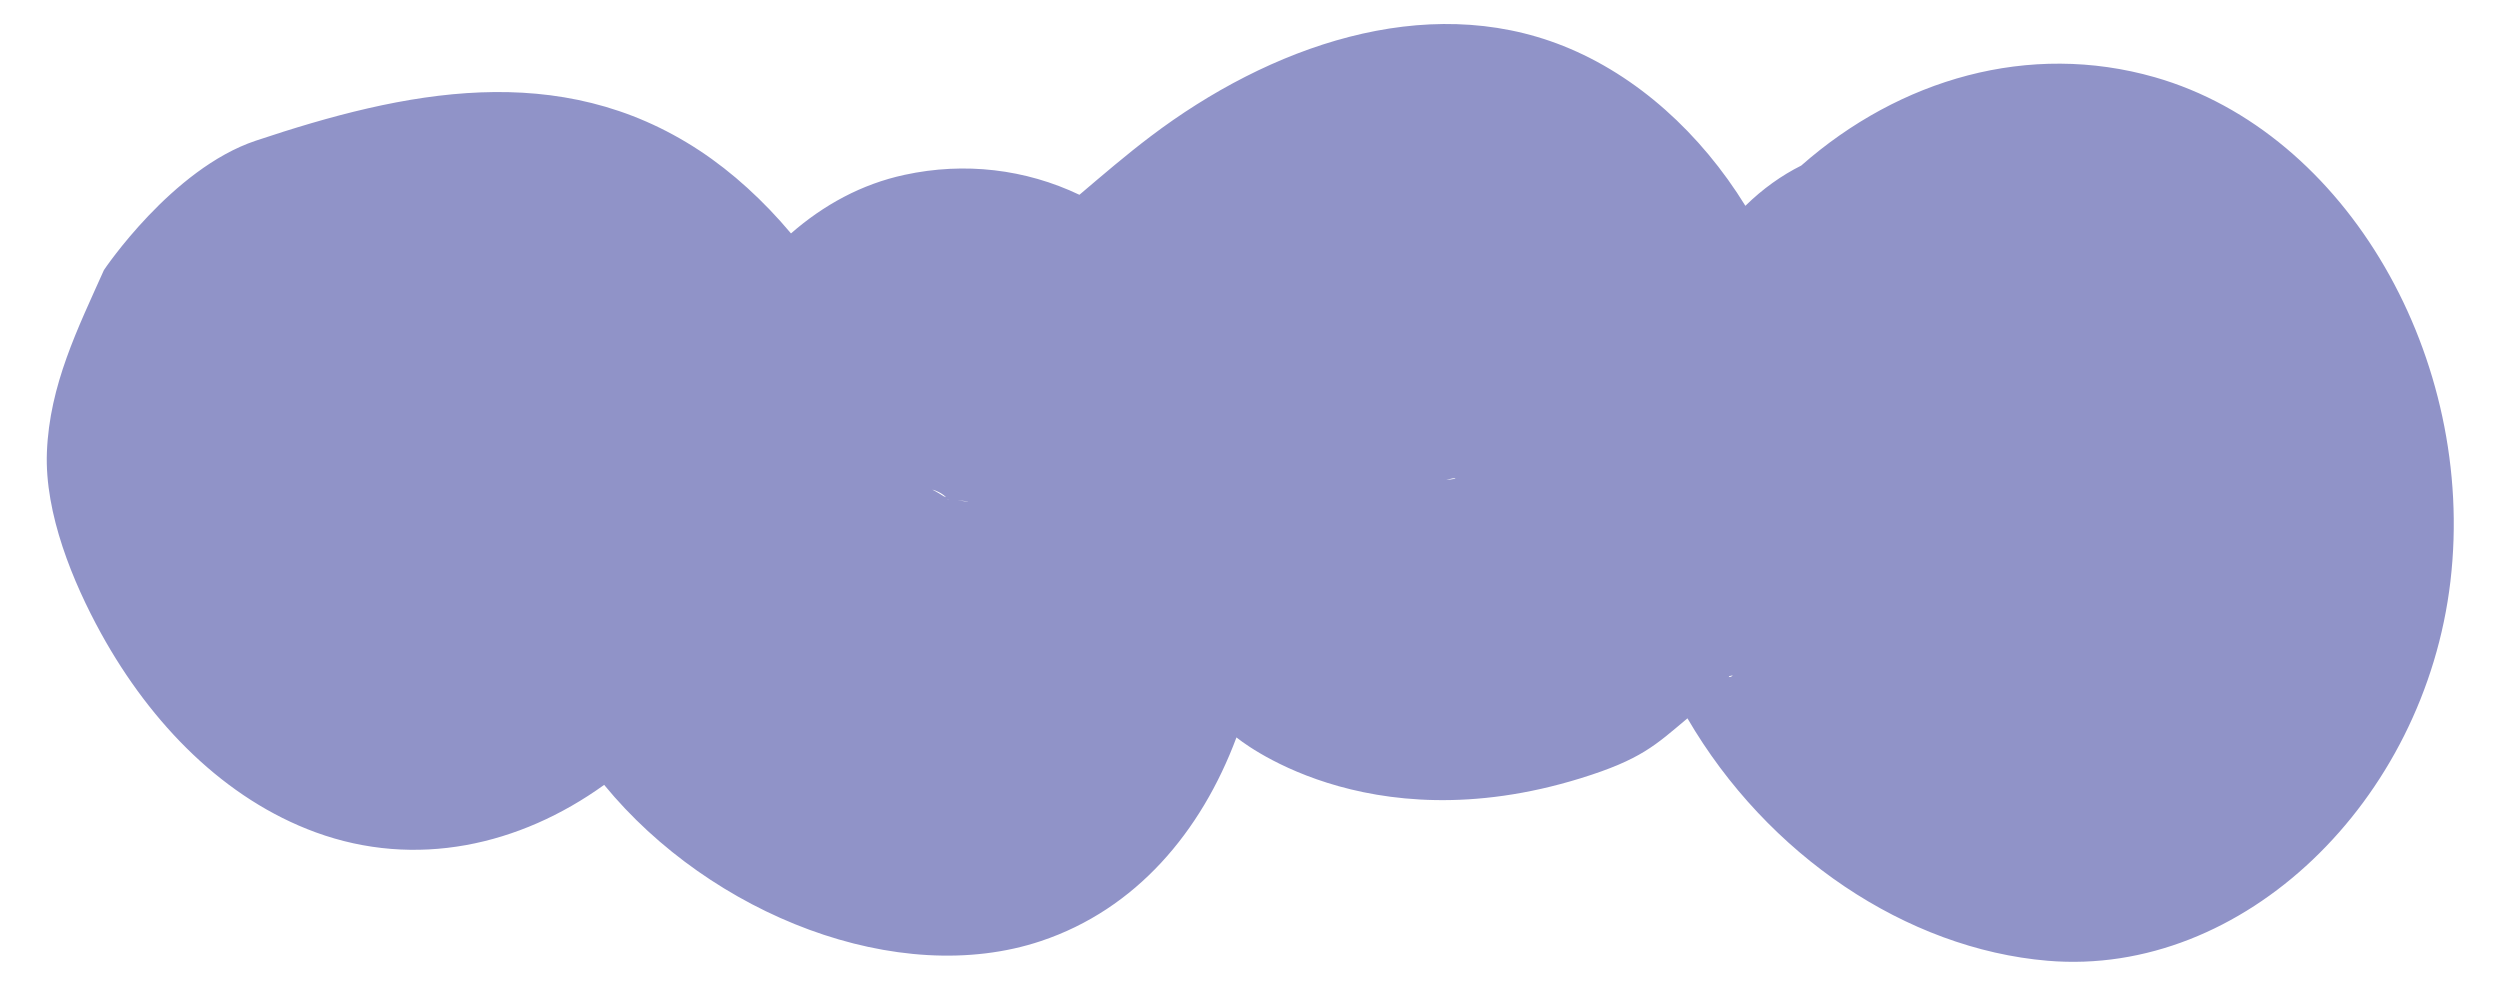 <?xml version="1.0" encoding="utf-8"?>
<!-- Generator: Adobe Illustrator 25.3.1, SVG Export Plug-In . SVG Version: 6.00 Build 0)  -->
<svg version="1.1" xmlns="http://www.w3.org/2000/svg" xmlns:xlink="http://www.w3.org/1999/xlink" x="0px" y="0px"
	 viewBox="0 0 310.72 122.44" style="enable-background:new 0 0 310.72 122.44;" xml:space="preserve">
<style type="text/css">
	.st0{fill:#21409A;}
	.st1{clip-path:url(#SVGID_2_);}
	.st2{fill:#E54E4C;}
	.st3{fill:none;stroke:#E54E4C;stroke-miterlimit:10;}
	.st4{clip-path:url(#SVGID_6_);fill:#9093c8;}
	.st5{clip-path:url(#SVGID_6_);fill:#B31F24;}
	.st6{clip-path:url(#SVGID_6_);fill:#9093C8;}
	.st7{clip-path:url(#SVGID_8_);fill:#9093c8;}
	.st8{clip-path:url(#SVGID_8_);fill:#9093c8;}
	.st9{clip-path:url(#SVGID_8_);fill:#E54E4C;}
	.st10{clip-path:url(#SVGID_10_);fill:#9093C8;}
	.st11{clip-path:url(#SVGID_10_);fill:#21409A;}
	.st12{clip-path:url(#SVGID_10_);fill:#9093c8;}
	.st13{fill:#9093c8;}
	.st14{fill:#F7F5F2;}
	.st15{fill:#A0DBE3;}
	.st16{fill:#9093c8;}
	.st17{fill:#FFFFFF;}
	.st18{fill:none;stroke:#DBDAD8;stroke-width:0.973;stroke-miterlimit:10;}
	.st19{fill:none;stroke:#DBDAD8;stroke-miterlimit:10;}
	.st20{clip-path:url(#SVGID_24_);fill:none;stroke:#ECEAE7;stroke-width:18.748;stroke-miterlimit:10;}
	.st21{clip-path:url(#SVGID_26_);fill:none;stroke:#ECEAE7;stroke-width:18.1;stroke-miterlimit:10;}
	.st22{fill:none;stroke:#9093c8;stroke-miterlimit:10;}
	.st23{clip-path:url(#SVGID_28_);}
	.st24{fill:#2B2A1E;}
	.st25{fill:#ECEAE7;}
	.st26{opacity:0.5;}
	.st27{fill:#9093c8;}
	.st28{fill:#9093C8;}
	.st29{clip-path:url(#SVGID_38_);fill:#9093c8;}
	.st30{clip-path:url(#SVGID_38_);fill:#B31F24;}
	.st31{clip-path:url(#SVGID_38_);fill:#9093C8;}
	.st32{clip-path:url(#SVGID_40_);fill:#9093c8;}
	.st33{clip-path:url(#SVGID_40_);fill:#9093c8;}
	.st34{clip-path:url(#SVGID_40_);fill:#9093c8;}
	.st35{clip-path:url(#SVGID_42_);fill:#9093C8;}
	.st36{clip-path:url(#SVGID_42_);fill:#21409A;}
	.st37{clip-path:url(#SVGID_42_);fill:#9093c8;}
	.st38{fill:none;stroke:#008080;stroke-miterlimit:10;}
	.st39{clip-path:url(#SVGID_46_);}
	.st40{clip-path:url(#SVGID_48_);}
	.st41{fill:#007D80;}
	.st42{fill:none;stroke:#9093c8;stroke-width:1.387;stroke-miterlimit:10;}
	.st43{clip-path:url(#SVGID_50_);}
	.st44{clip-path:url(#SVGID_56_);}
	.st45{fill:none;stroke:#ECEAE7;stroke-miterlimit:10;}
	.st46{clip-path:url(#SVGID_60_);fill:none;stroke:#ECEAE7;stroke-width:16.089;stroke-miterlimit:10;}
	.st47{fill:#E04E4C;}
	.st48{clip-path:url(#SVGID_62_);}
	.st49{opacity:0.75;fill:#ECEAE7;}
	.st50{clip-path:url(#SVGID_64_);}
	.st51{fill:none;stroke:#FFFFFF;stroke-width:0.762;stroke-miterlimit:10;}
	.st52{clip-path:url(#SVGID_66_);}
	.st53{clip-path:url(#SVGID_72_);fill:#21409A;}
	.st54{fill:none;stroke:#FFFFFF;stroke-width:0.5;stroke-miterlimit:10;}
	.st55{clip-path:url(#SVGID_78_);fill:#9093c8;}
	.st56{opacity:0.35;}
	.st57{fill:none;stroke:#284280;stroke-width:0.885;stroke-miterlimit:10;}
	.st58{fill:none;stroke:#2C2A1E;stroke-width:0.885;stroke-miterlimit:10;}
	.st59{fill:#284280;}
	.st60{fill:#2B807E;}
	.st61{fill:none;stroke:#21409A;stroke-width:0.5;stroke-miterlimit:10;}
	.st62{fill:#2C2A1E;}
	.st63{fill:none;stroke:#FFFFFF;stroke-width:0.848;stroke-miterlimit:10;}
	.st64{fill:none;stroke:#284280;stroke-miterlimit:10;}
	.st65{fill:none;stroke:#2C2A1E;stroke-miterlimit:10;}
	.st66{clip-path:url(#SVGID_94_);}
	.st67{fill:#EBE9E6;}
	.st68{fill:#E44E4C;}
	.st69{fill:none;stroke:#E44E4C;stroke-miterlimit:10;}
	.st70{fill:#EEACB3;}
	.st71{fill:none;stroke:#EBE9E6;stroke-width:0.901;stroke-miterlimit:10;}
	.st72{clip-path:url(#SVGID_108_);}
	.st73{clip-path:url(#SVGID_112_);}
	.st74{opacity:0.05;}
	.st75{clip-path:url(#SVGID_116_);}
	.st76{clip-path:url(#SVGID_120_);}
</style>
<g id="Layer_2">
</g>
<g id="Layer_1">
	<path class="st16" d="M196.45,96.73c7.53-2.33,9.31-4.12,13.28-7.45c9.92,17.03,27.24,28.65,44.76,30.13
		c24.33,2.06,46.86-19.83,50.07-47.17c3.24-27.56-12.8-55.79-36.74-62.64c-15.62-4.47-31.7,0.2-43.95,10.98
		c-2.44,1.22-4.78,2.88-6.94,5c-5.55-9-13.47-16.21-22.61-19.86c-17.26-6.89-36.63,0.11-51.3,11.22c-3.03,2.29-5.94,4.79-8.86,7.27
		c-6.7-3.19-14.25-4.1-21.73-2.48c-5.35,1.15-10.06,3.74-14.12,7.28c-3.39-4.04-7.25-7.58-11.36-10.29
		c-17.46-11.5-36.73-7.39-55.17-1.23c-10.44,3.49-18.86,16.07-18.86,16.07c-3.24,7.25-6.76,14.26-7.09,22.63
		c-0.3,7.65,3.24,16.19,6.73,22.53c6.26,11.35,15.4,20.6,26.68,24.73c12.43,4.54,25.33,1.67,35.85-5.9
		c13.3,16.21,36.59,25.33,54.29,19.41c11.81-3.95,19.91-13.56,24.3-25.31C153.67,91.64,169.59,105.04,196.45,96.73z M117.88,62.16
		c0,0-0.01,0-0.01,0c-0.03-0.03-0.06-0.06-0.09-0.1c0.01,0,0.02,0,0.04,0C117.84,62.09,117.86,62.13,117.88,62.16z M119.01,62.17
		C121.21,62.39,120.27,62.41,119.01,62.17L119.01,62.17z M117.59,61.8c-0.11-0.04-0.2-0.08-0.3-0.12c-0.39-0.26-0.89-0.55-1.42-0.83
		C116.27,60.94,117.07,61.28,117.59,61.8z M180.89,59.5c-0.38,0.06-0.77,0.11-1.15,0.17C180.39,59.47,180.85,59.37,180.89,59.5z
		 M214.86,84.15c0.03-0.04,0.06-0.08,0.09-0.12c0.23-0.03,0.39-0.08,0.41-0.14C215.29,84.08,215.11,84.15,214.86,84.15z"/>
</g>
</svg>
